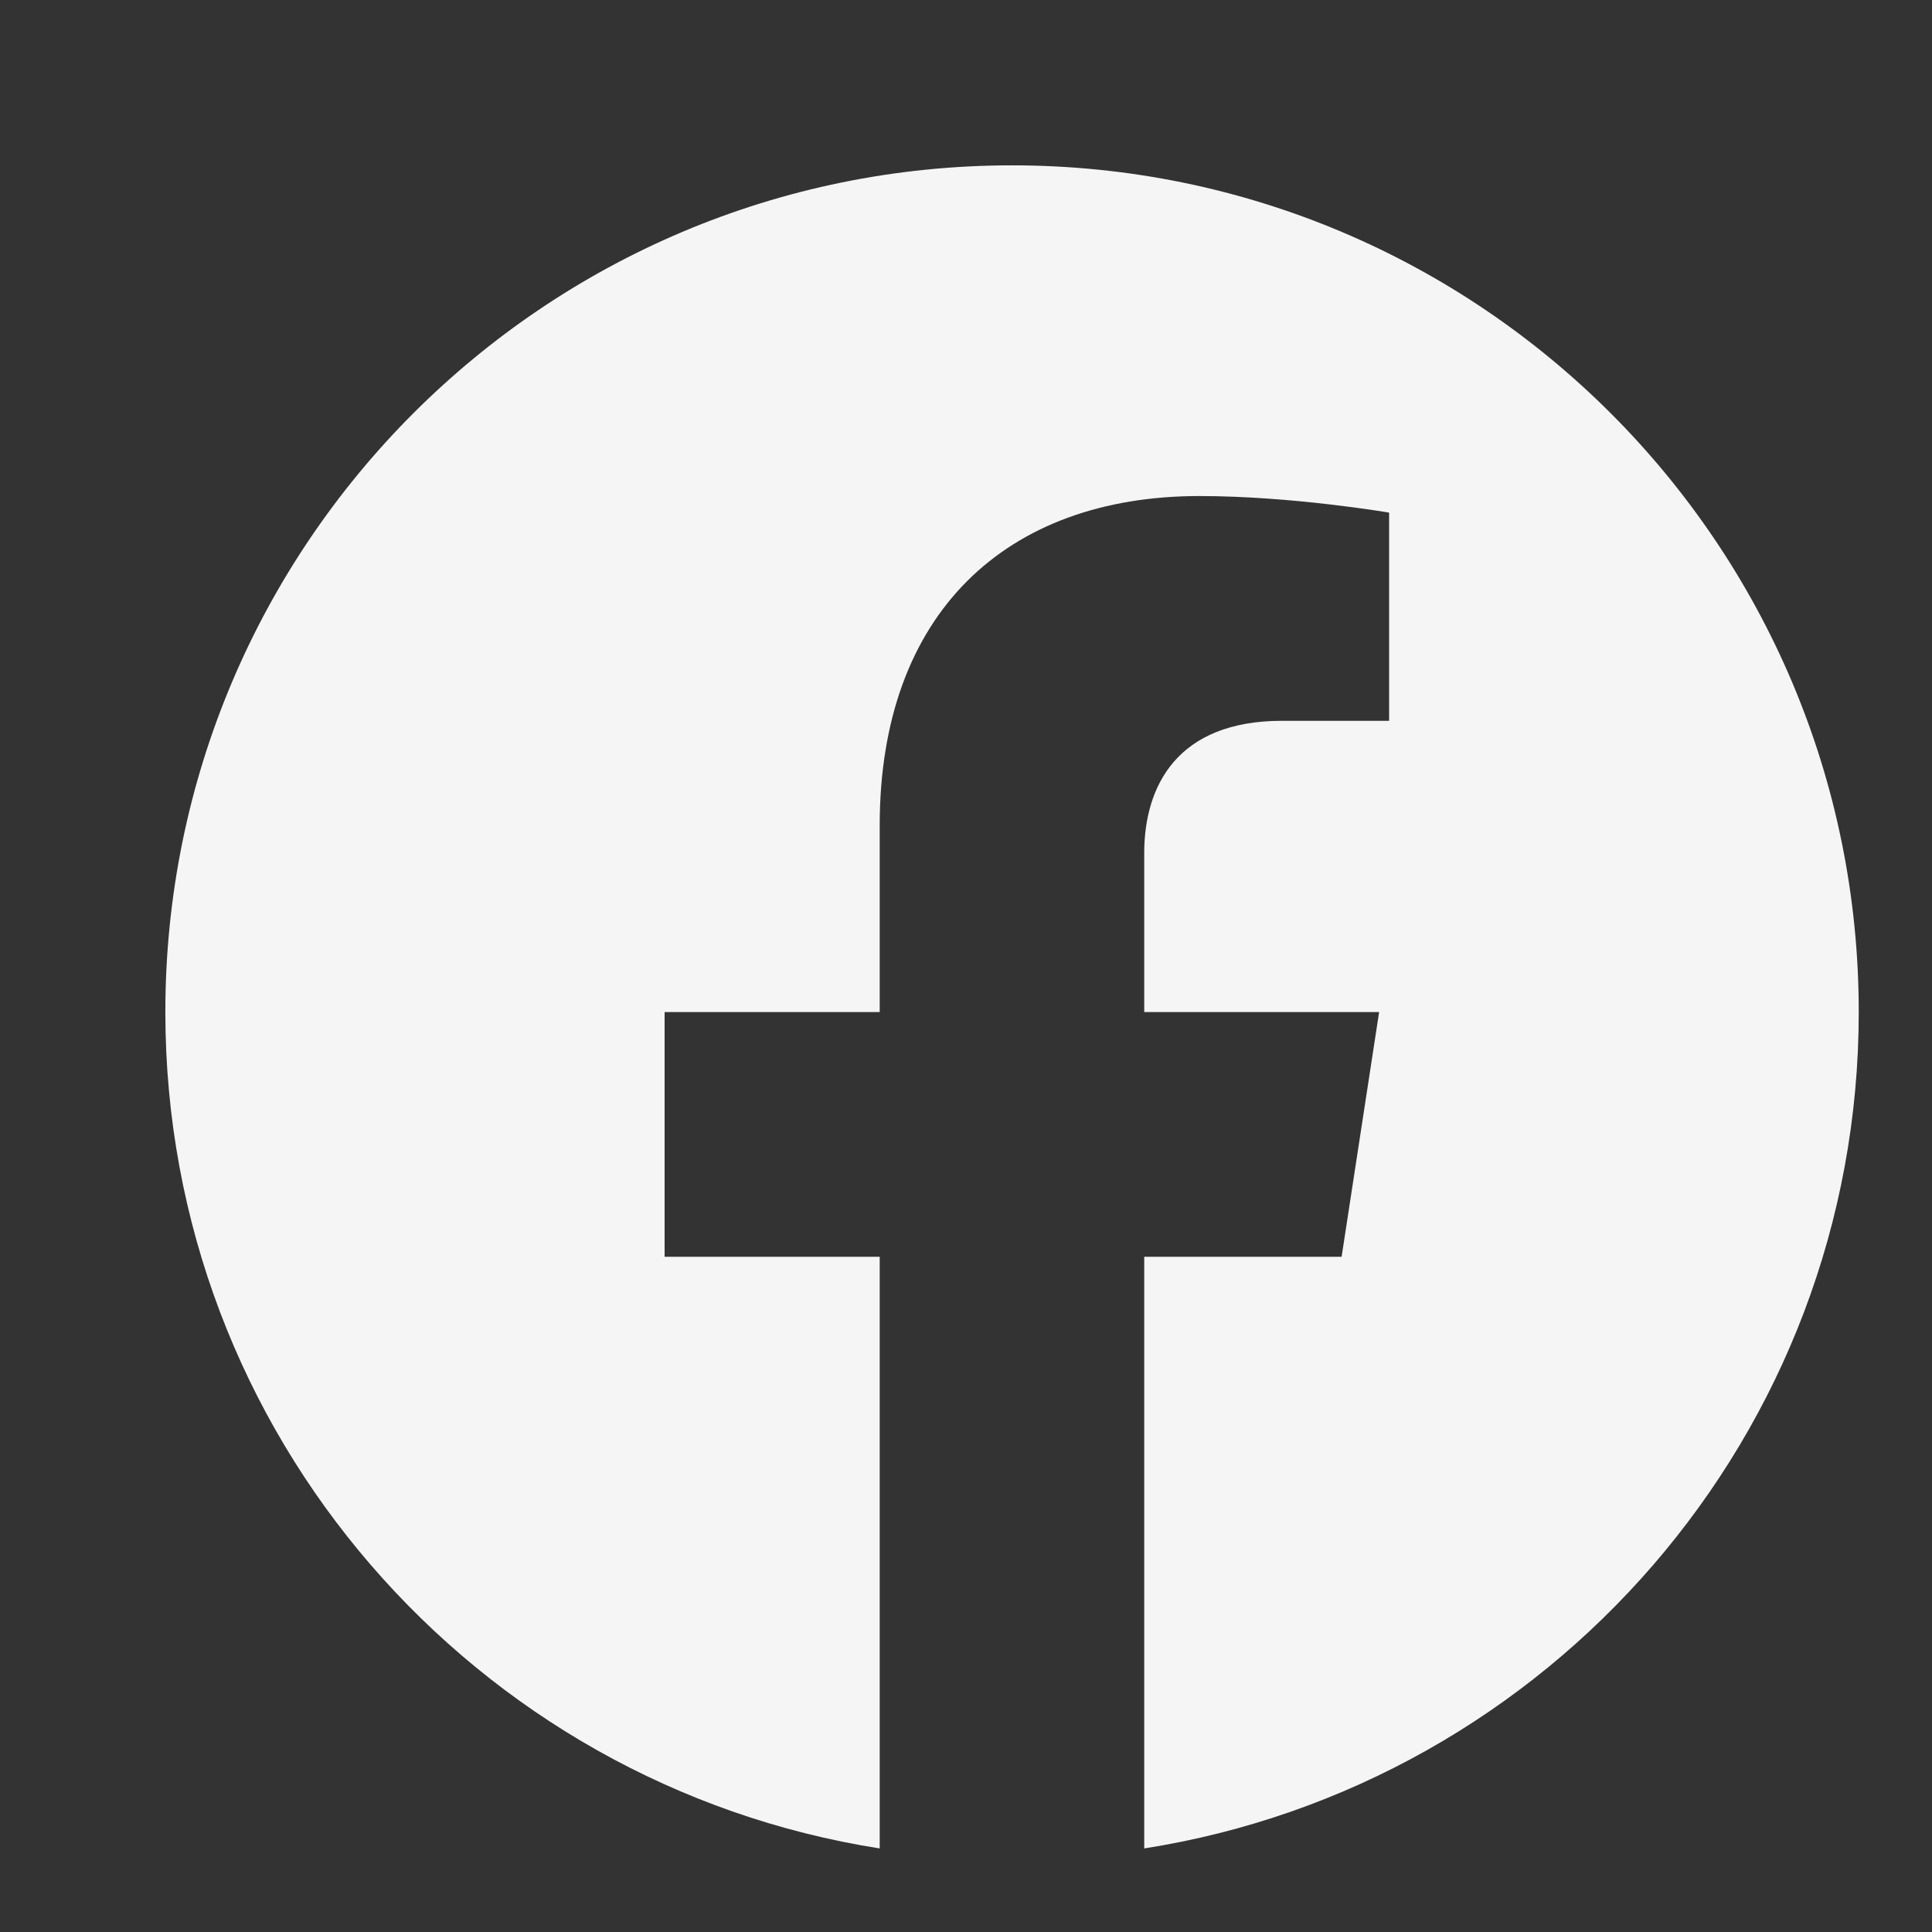 <svg width="12" height="12" viewBox="0 0 12 12" fill="none" xmlns="http://www.w3.org/2000/svg">
<rect x="0" y="0" width="12" height="12" fill="#333333" stroke="none"/>
<path d="M11.545 6.286C11.545 3.381 9.191 1.027 6.286 1.027C3.381 1.027 1.027 3.381 1.027 6.286C1.027 8.911 2.95 11.086 5.464 11.481V7.806H4.128V6.286H5.464V5.127C5.464 3.809 6.249 3.081 7.45 3.081C8.026 3.081 8.628 3.184 8.628 3.184V4.477H7.964C7.311 4.477 7.107 4.883 7.107 5.299V6.286H8.566L8.333 7.806H7.107V11.481C9.621 11.086 11.545 8.911 11.545 6.286Z" fill="#F5F5F5"/>
</svg>
